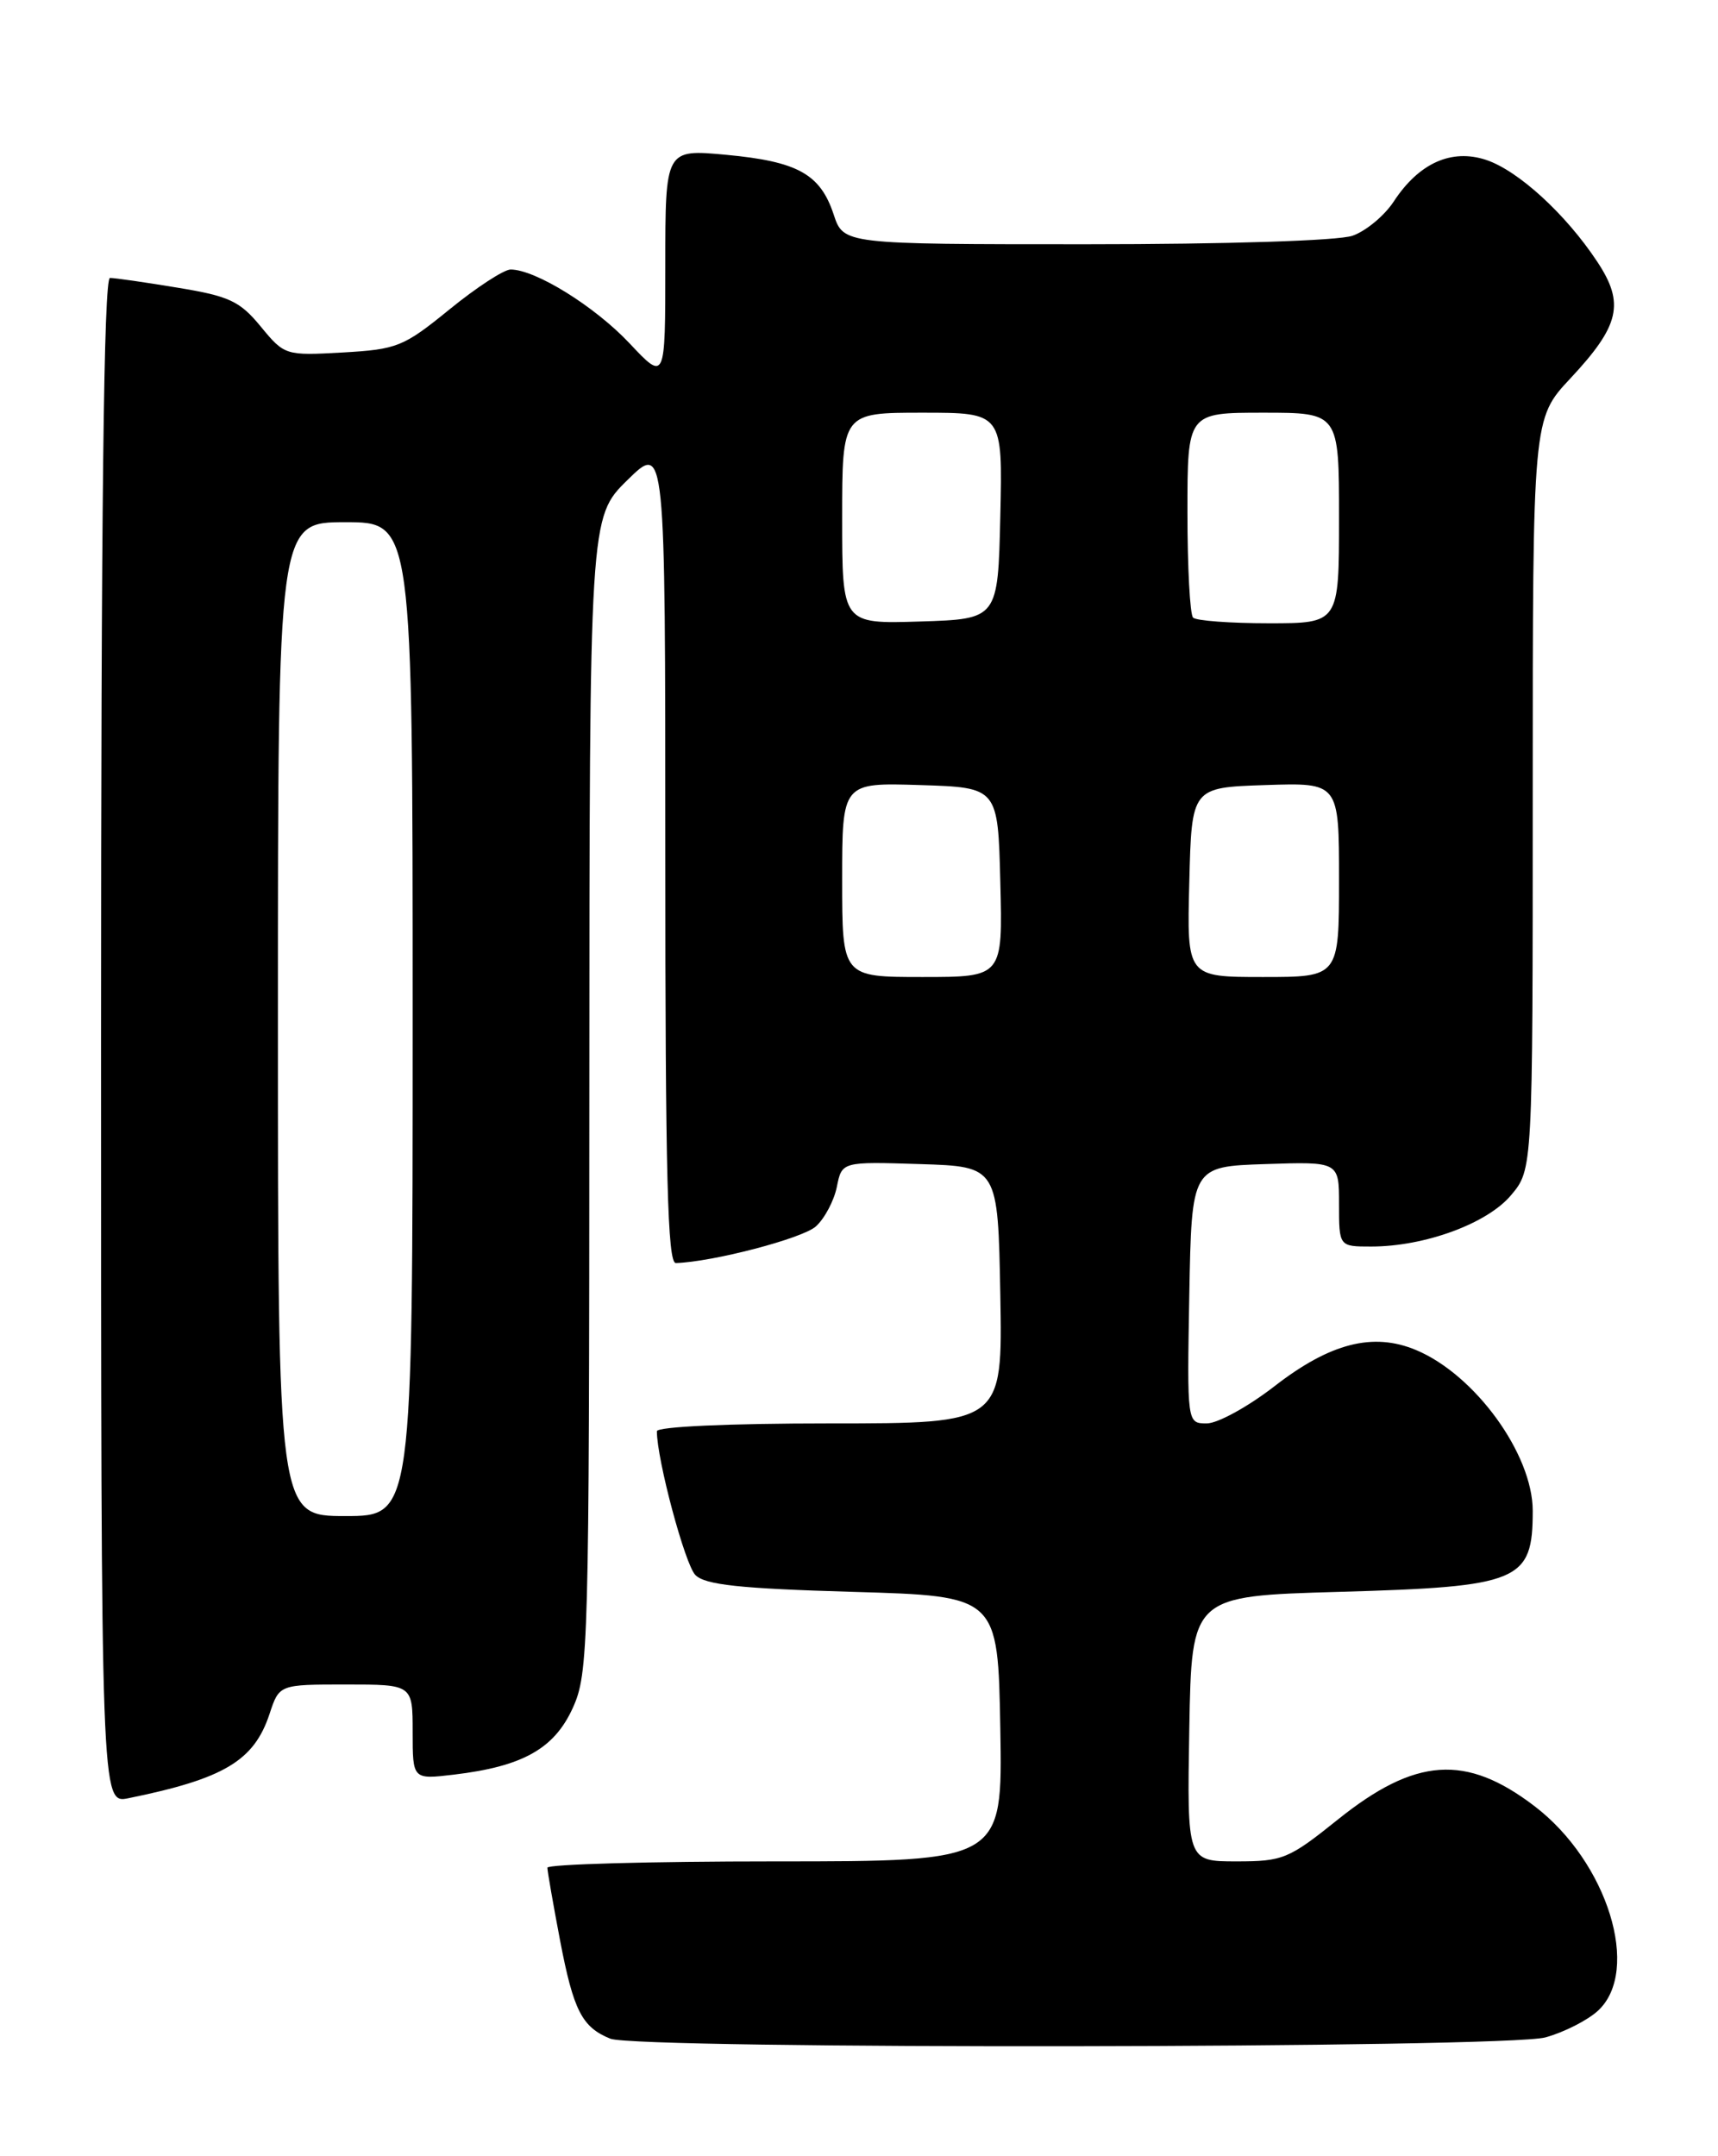 <?xml version="1.0" encoding="UTF-8" standalone="no"?>
<!DOCTYPE svg PUBLIC "-//W3C//DTD SVG 1.1//EN" "http://www.w3.org/Graphics/SVG/1.1/DTD/svg11.dtd" >
<svg xmlns="http://www.w3.org/2000/svg" xmlns:xlink="http://www.w3.org/1999/xlink" version="1.1" viewBox="0 0 204 256">
 <g >
 <path fill="currentColor"
d=" M 183.50 241.90 C 185.70 241.30 188.51 239.87 189.75 238.73 C 194.89 233.98 190.89 221.06 182.21 214.44 C 174.08 208.23 168.07 208.64 158.85 216.04 C 153.02 220.72 152.34 221.00 146.81 221.00 C 140.95 221.00 140.95 221.00 141.22 205.25 C 141.50 189.50 141.50 189.50 159.00 189.00 C 180.49 188.39 182.00 187.76 182.00 179.38 C 182.00 172.65 175.15 163.22 168.15 160.29 C 163.04 158.15 157.94 159.46 151.33 164.59 C 148.21 167.01 144.59 169.00 143.30 169.00 C 140.95 169.00 140.95 169.00 141.22 153.75 C 141.50 138.50 141.50 138.50 150.25 138.21 C 159.00 137.92 159.00 137.92 159.00 142.96 C 159.00 148.00 159.00 148.00 162.82 148.00 C 169.17 148.00 176.59 145.28 179.42 141.91 C 182.00 138.85 182.00 138.85 182.00 94.28 C 182.00 49.71 182.00 49.71 186.46 44.94 C 192.34 38.65 192.95 36.03 189.66 31.07 C 185.93 25.42 180.26 20.24 176.45 18.98 C 172.34 17.63 168.48 19.37 165.50 23.92 C 164.40 25.60 162.20 27.43 160.60 27.99 C 158.91 28.58 145.74 29.00 128.93 29.00 C 100.16 29.00 100.16 29.00 98.99 25.46 C 97.40 20.66 94.71 19.17 86.22 18.38 C 79.00 17.71 79.00 17.71 79.00 31.50 C 79.00 45.28 79.00 45.28 74.75 40.76 C 70.62 36.37 63.57 32.00 60.63 32.00 C 59.84 32.00 56.57 34.13 53.38 36.73 C 47.91 41.18 47.17 41.48 40.70 41.85 C 33.88 42.23 33.79 42.20 30.96 38.77 C 28.48 35.75 27.22 35.16 21.11 34.16 C 17.26 33.52 13.64 33.00 13.06 33.00 C 12.32 33.00 12.00 60.58 12.00 123.58 C 12.00 214.16 12.00 214.16 15.25 213.50 C 26.60 211.19 30.17 209.06 32.01 203.48 C 33.16 200.00 33.16 200.00 41.08 200.00 C 49.00 200.00 49.00 200.00 49.00 205.64 C 49.00 211.28 49.00 211.28 53.89 210.70 C 62.06 209.73 65.81 207.63 68.01 202.79 C 69.88 198.67 69.96 195.70 69.98 129.96 C 70.00 61.42 70.00 61.42 74.50 57.00 C 79.00 52.58 79.00 52.58 79.00 101.29 C 79.00 139.61 79.27 149.99 80.25 149.96 C 84.62 149.83 95.30 147.04 96.88 145.61 C 97.92 144.67 99.04 142.55 99.37 140.91 C 99.97 137.92 99.97 137.92 109.23 138.21 C 118.50 138.50 118.50 138.50 118.78 153.75 C 119.05 169.00 119.05 169.00 98.53 169.00 C 86.47 169.00 78.00 169.39 78.00 169.93 C 78.00 173.30 81.34 185.76 82.57 187.00 C 83.74 188.17 87.81 188.61 101.28 189.00 C 118.50 189.50 118.50 189.50 118.78 205.25 C 119.05 221.00 119.05 221.00 92.03 221.00 C 77.16 221.00 65.00 221.34 65.00 221.75 C 65.00 222.16 65.68 226.06 66.51 230.42 C 68.10 238.72 69.11 240.69 72.47 242.05 C 75.64 243.34 178.74 243.20 183.50 241.90 Z  M 33.00 121.00 C 33.00 62.00 33.00 62.00 41.00 62.00 C 49.00 62.00 49.00 62.00 49.00 121.00 C 49.00 180.00 49.00 180.00 41.00 180.00 C 33.00 180.00 33.00 180.00 33.00 121.00 Z  M 100.00 104.46 C 100.00 92.92 100.00 92.92 109.25 93.21 C 118.50 93.50 118.50 93.50 118.78 104.75 C 119.07 116.00 119.07 116.00 109.53 116.00 C 100.00 116.00 100.00 116.00 100.00 104.46 Z  M 141.22 104.75 C 141.50 93.50 141.50 93.50 150.25 93.21 C 159.00 92.92 159.00 92.92 159.00 104.46 C 159.00 116.00 159.00 116.00 149.97 116.00 C 140.93 116.00 140.93 116.00 141.22 104.75 Z  M 100.00 61.54 C 100.00 49.00 100.00 49.00 109.53 49.00 C 119.06 49.00 119.06 49.00 118.78 61.25 C 118.50 73.50 118.50 73.50 109.25 73.79 C 100.00 74.08 100.00 74.08 100.00 61.54 Z  M 141.67 73.33 C 141.30 72.97 141.00 67.34 141.00 60.83 C 141.00 49.00 141.00 49.00 150.00 49.00 C 159.00 49.00 159.00 49.00 159.00 61.50 C 159.00 74.00 159.00 74.00 150.67 74.00 C 146.08 74.00 142.03 73.70 141.67 73.33 Z "/>
</g>
</svg>